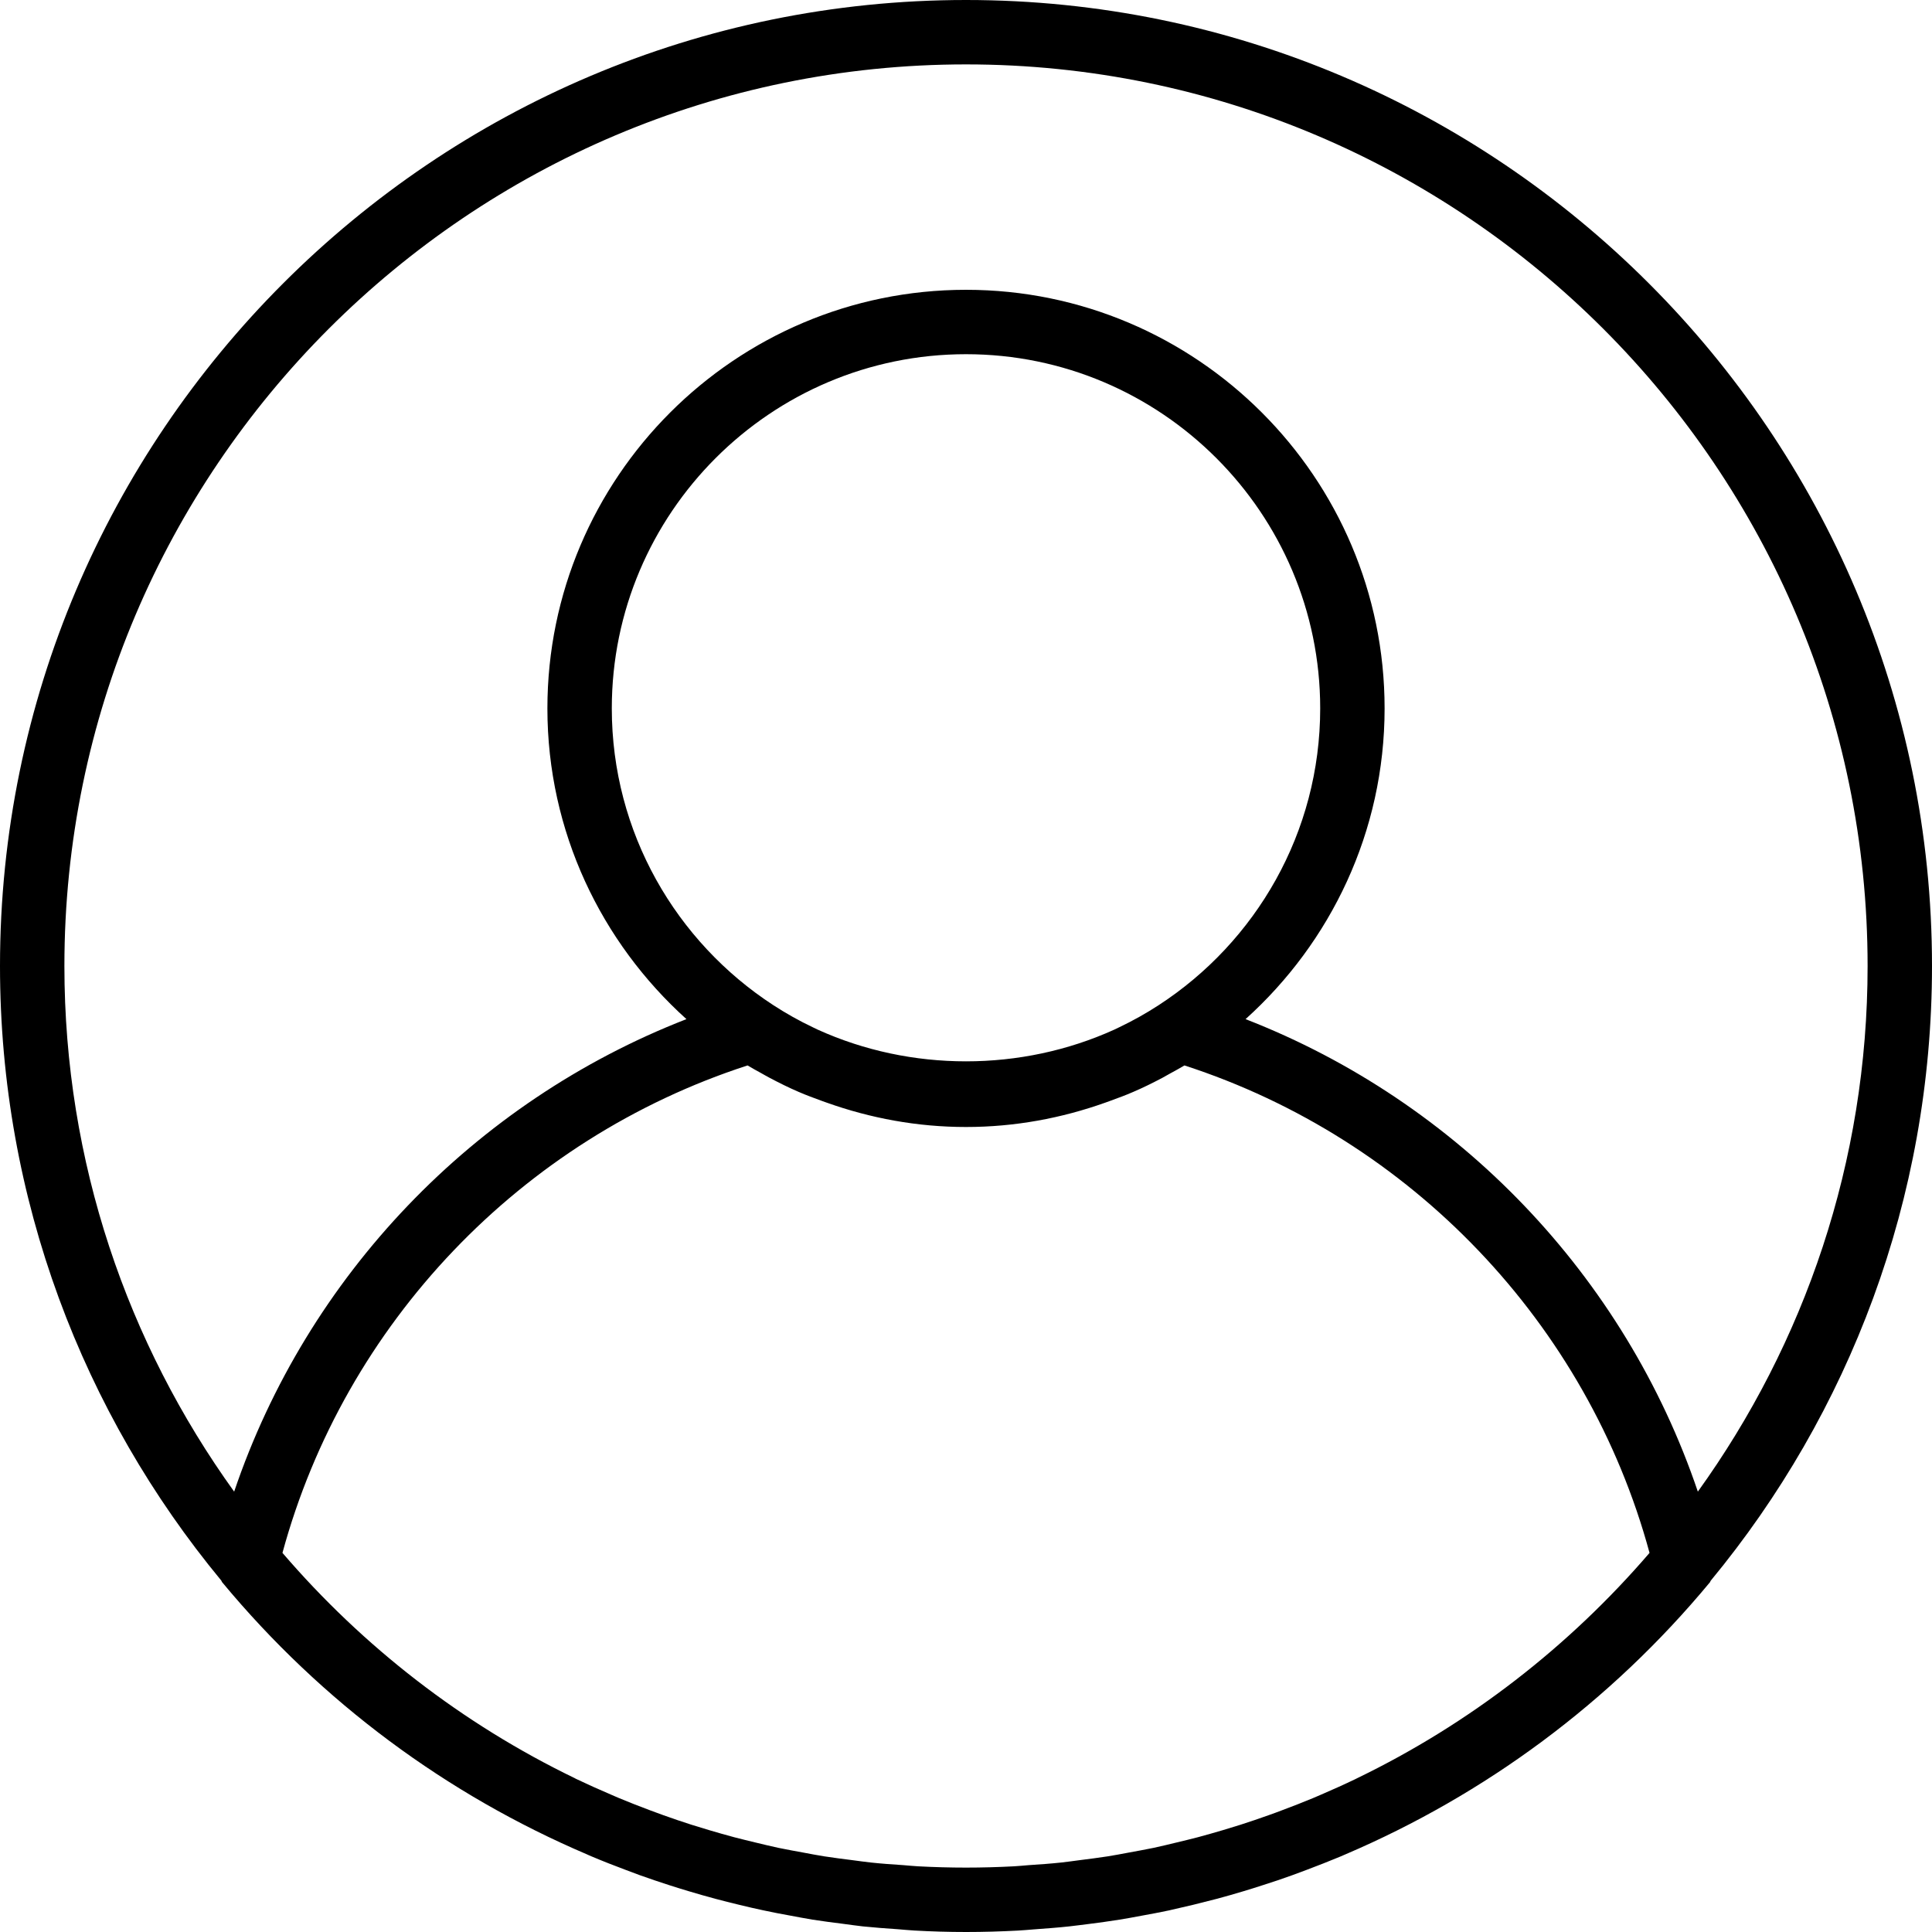 <svg width="30" height="30" viewBox="0 0 30 30" fill="none" xmlns="http://www.w3.org/2000/svg">
<path d="M15 0C6.729 0 0 6.729 0 15C0 18.622 1.291 21.949 3.437 24.544C3.442 24.552 3.443 24.561 3.449 24.568C4.998 26.436 6.944 27.869 9.113 28.794C9.138 28.805 9.162 28.817 9.188 28.827C9.363 28.901 9.54 28.97 9.719 29.037C9.789 29.063 9.858 29.09 9.93 29.116C10.083 29.171 10.238 29.223 10.393 29.273C10.492 29.305 10.592 29.336 10.693 29.366C10.83 29.407 10.968 29.447 11.107 29.484C11.229 29.517 11.352 29.547 11.475 29.577C11.6 29.607 11.725 29.637 11.85 29.663C11.99 29.694 12.132 29.72 12.274 29.746C12.387 29.767 12.501 29.789 12.616 29.808C12.774 29.833 12.932 29.853 13.091 29.873C13.194 29.887 13.296 29.901 13.399 29.913C13.579 29.931 13.76 29.945 13.942 29.957C14.027 29.963 14.111 29.973 14.195 29.977C14.461 29.992 14.729 30 15 30C15.271 30 15.539 29.992 15.806 29.978C15.89 29.974 15.975 29.965 16.059 29.959C16.241 29.945 16.422 29.933 16.602 29.913C16.706 29.902 16.808 29.887 16.91 29.875C17.069 29.854 17.227 29.834 17.385 29.808C17.5 29.79 17.613 29.768 17.727 29.747C17.869 29.721 18.011 29.695 18.151 29.665C18.276 29.637 18.401 29.608 18.526 29.578C18.649 29.548 18.772 29.517 18.894 29.485C19.033 29.448 19.171 29.408 19.308 29.367C19.409 29.337 19.509 29.305 19.608 29.273C19.764 29.224 19.918 29.172 20.072 29.116C20.142 29.091 20.212 29.064 20.282 29.038C20.461 28.971 20.638 28.901 20.814 28.828C20.838 28.817 20.863 28.806 20.888 28.796C23.056 27.87 25.003 26.438 26.552 24.569C26.558 24.562 26.558 24.552 26.564 24.545C28.709 21.949 30 18.622 30 15C30 6.729 23.271 0 15 0ZM21.078 27.61C21.071 27.613 21.064 27.617 21.056 27.621C20.878 27.707 20.697 27.788 20.514 27.867C20.472 27.884 20.431 27.902 20.39 27.92C20.23 27.987 20.067 28.05 19.904 28.111C19.837 28.137 19.768 28.162 19.7 28.186C19.555 28.238 19.41 28.287 19.264 28.334C19.173 28.363 19.081 28.39 18.99 28.418C18.86 28.456 18.73 28.494 18.598 28.529C18.486 28.558 18.375 28.585 18.262 28.612C18.145 28.64 18.028 28.669 17.91 28.694C17.78 28.721 17.649 28.744 17.52 28.768C17.414 28.788 17.309 28.808 17.203 28.825C17.056 28.848 16.908 28.866 16.761 28.885C16.667 28.897 16.574 28.911 16.48 28.921C16.311 28.939 16.141 28.951 15.972 28.962C15.896 28.968 15.821 28.976 15.745 28.98C15.497 28.993 15.249 29 15 29C14.751 29 14.503 28.993 14.256 28.98C14.18 28.976 14.105 28.968 14.029 28.962C13.859 28.951 13.69 28.939 13.521 28.921C13.427 28.911 13.334 28.897 13.24 28.885C13.092 28.866 12.944 28.848 12.798 28.825C12.691 28.808 12.586 28.788 12.481 28.768C12.351 28.744 12.22 28.721 12.091 28.694C11.973 28.669 11.855 28.64 11.738 28.612C11.626 28.585 11.514 28.558 11.403 28.529C11.271 28.494 11.14 28.456 11.011 28.418C10.919 28.39 10.828 28.363 10.736 28.334C10.59 28.287 10.444 28.238 10.3 28.186C10.232 28.162 10.164 28.137 10.096 28.111C9.933 28.05 9.771 27.987 9.611 27.92C9.569 27.903 9.529 27.885 9.488 27.867C9.305 27.789 9.123 27.707 8.944 27.622C8.937 27.618 8.93 27.614 8.922 27.61C7.178 26.767 5.636 25.569 4.386 24.113C5.353 20.555 8.088 17.686 11.608 16.544C11.678 16.587 11.751 16.625 11.822 16.665C11.864 16.688 11.905 16.713 11.948 16.735C12.097 16.814 12.248 16.889 12.402 16.955C12.521 17.007 12.643 17.051 12.765 17.096C12.79 17.105 12.813 17.114 12.838 17.122C13.515 17.363 14.241 17.5 15 17.5C15.759 17.5 16.485 17.363 17.162 17.122C17.186 17.114 17.21 17.105 17.234 17.096C17.356 17.051 17.479 17.007 17.597 16.955C17.752 16.889 17.902 16.814 18.052 16.735C18.094 16.712 18.136 16.688 18.177 16.665C18.249 16.625 18.322 16.587 18.392 16.544C21.912 17.686 24.648 20.555 25.614 24.113C24.364 25.567 22.823 26.765 21.078 27.61ZM9.5 11C9.5 7.968 11.967 5.5 15 5.5C18.032 5.5 20.5 7.968 20.5 11C20.5 12.929 19.5 14.627 17.992 15.608C17.795 15.736 17.59 15.851 17.38 15.951C17.355 15.963 17.33 15.976 17.305 15.987C15.857 16.645 14.143 16.645 12.695 15.987C12.67 15.976 12.645 15.963 12.62 15.951C12.409 15.851 12.205 15.736 12.008 15.608C10.501 14.627 9.5 12.929 9.5 11ZM26.364 23.162C25.231 19.814 22.645 17.11 19.341 15.825C20.663 14.634 21.5 12.915 21.5 11C21.5 7.416 18.584 4.5 15 4.5C11.416 4.5 8.5 7.416 8.5 11C8.5 12.915 9.338 14.634 10.659 15.825C7.356 17.11 4.769 19.814 3.636 23.162C1.98 20.862 1 18.044 1 15C1 7.28 7.28 1 15 1C22.72 1 29 7.28 29 15C29 18.044 28.02 20.862 26.364 23.162Z" fill="black"/>
</svg>
